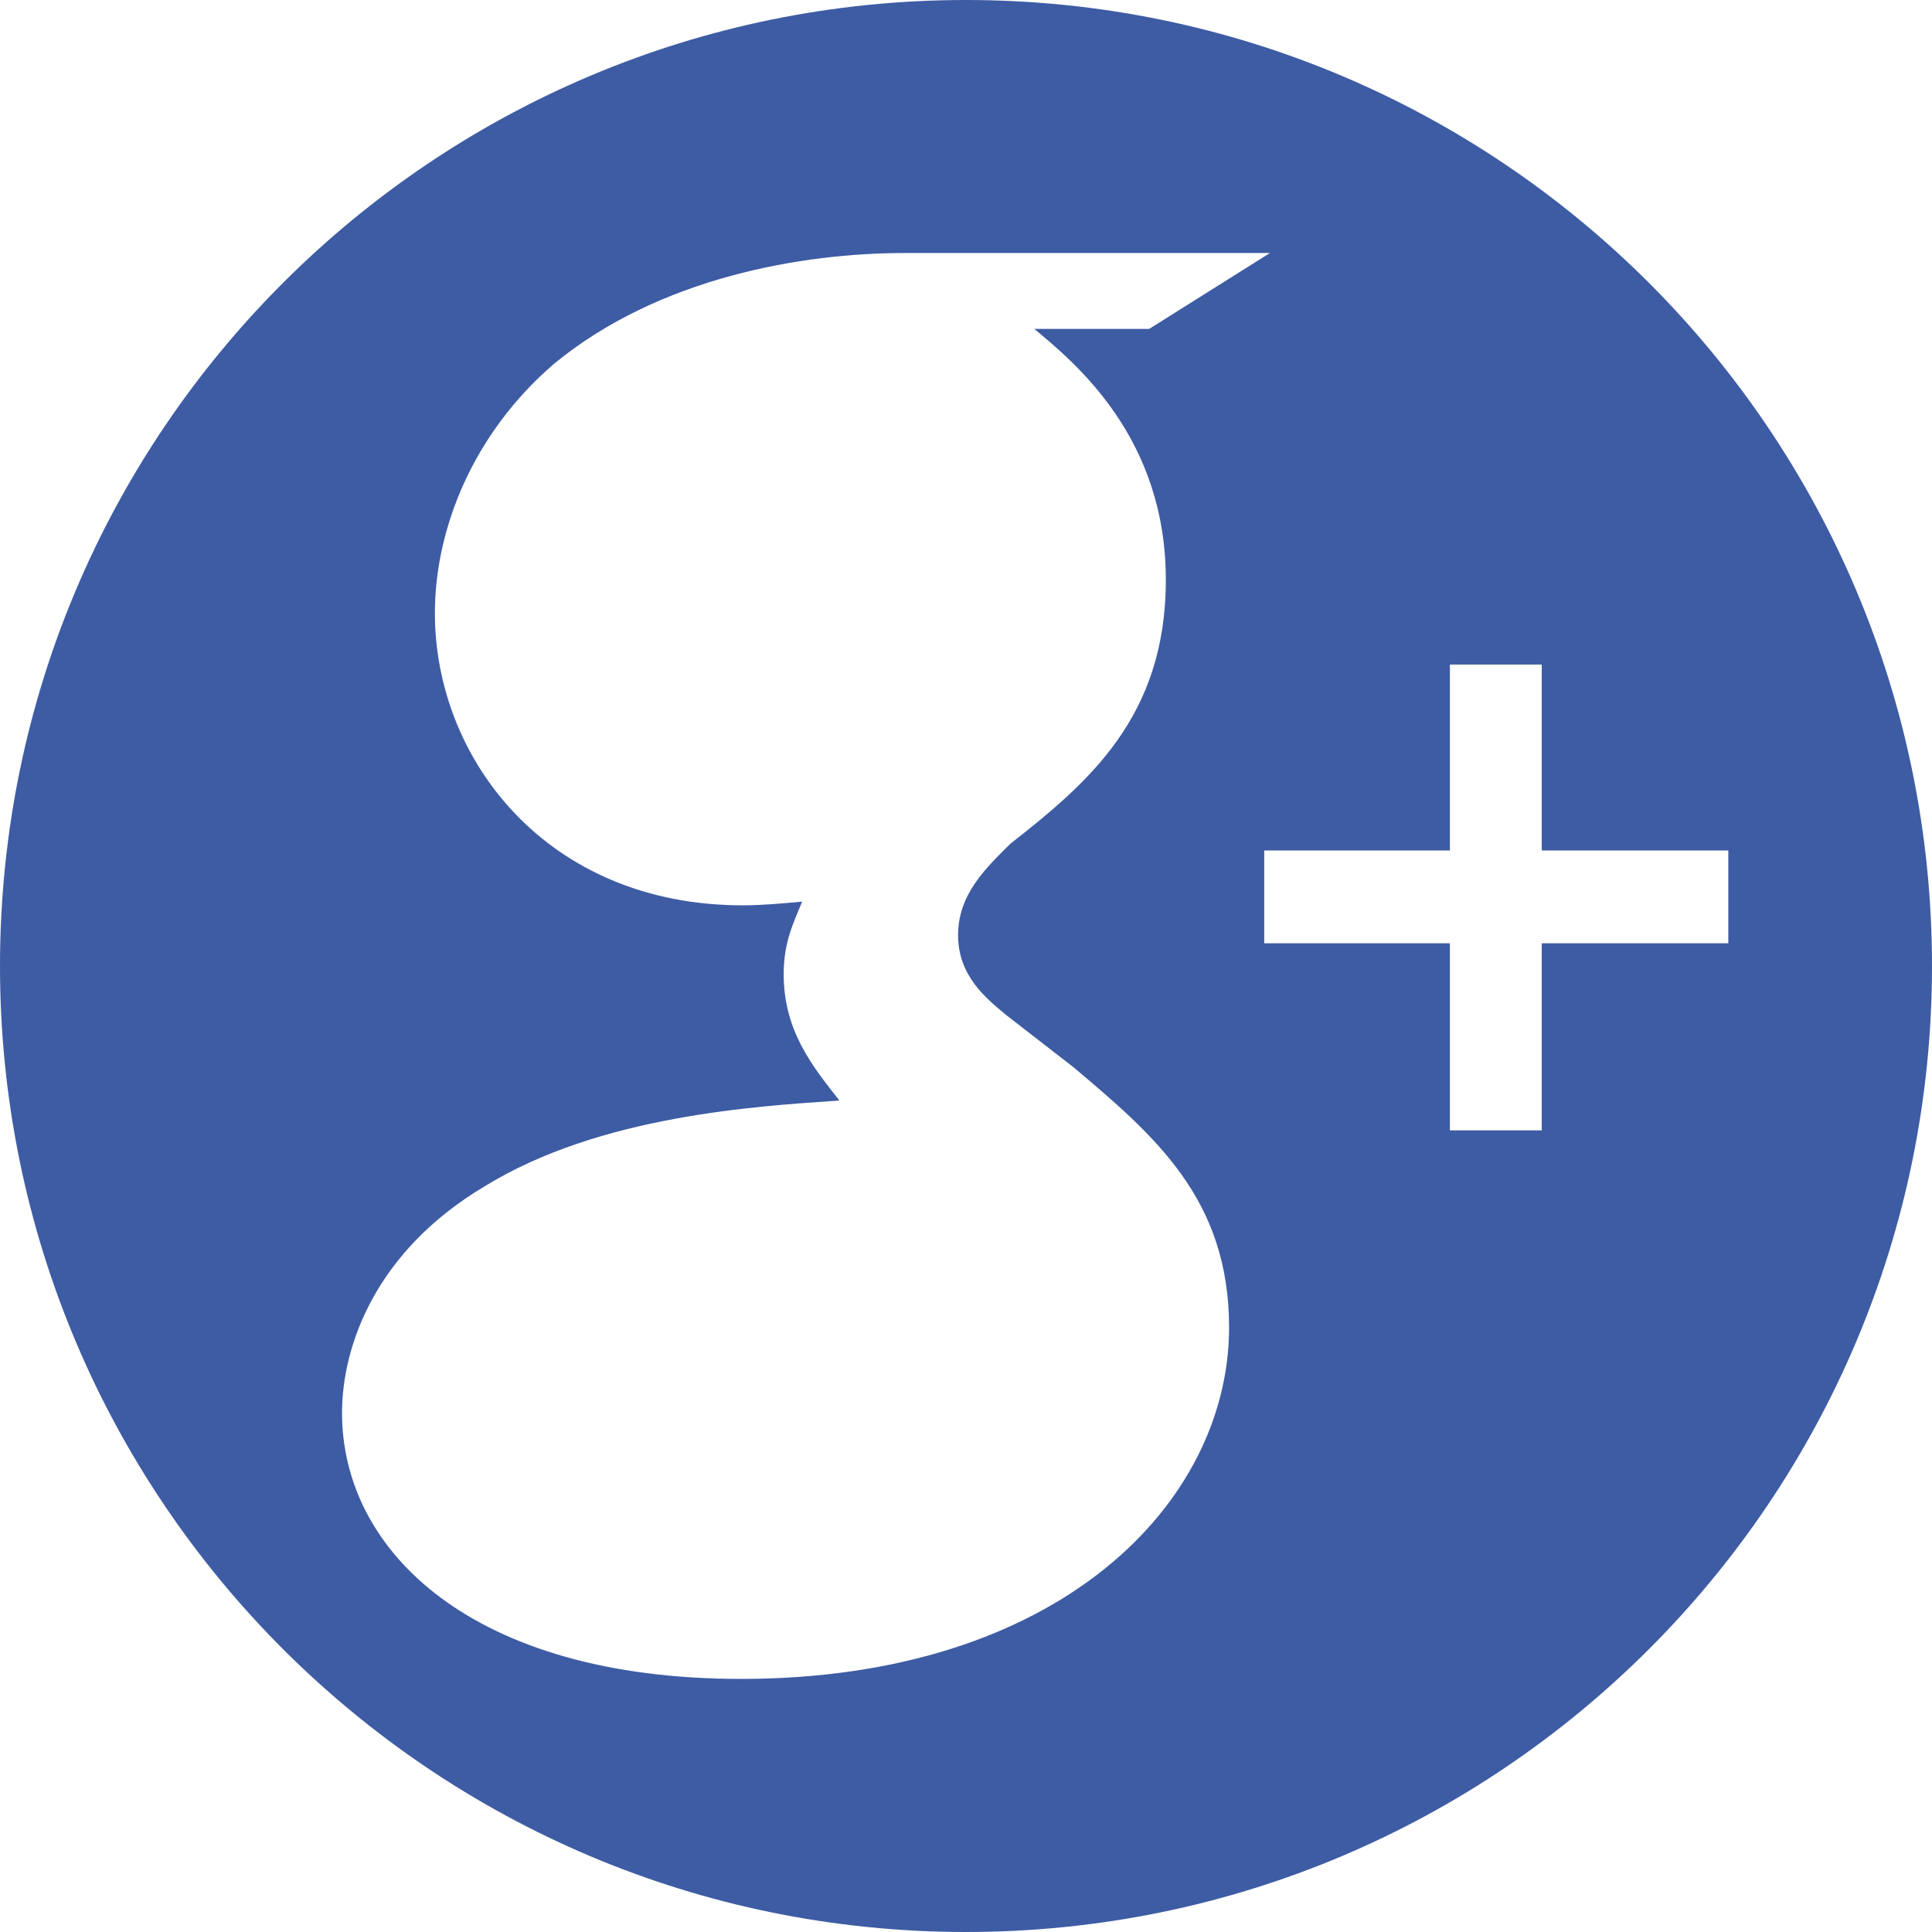 <svg width="30" height="30" viewBox="0 0 30 30" fill="none" xmlns="http://www.w3.org/2000/svg">
<path d="M15 0C6.716 0 0 6.716 0 15C0 23.284 6.716 30 15 30C23.284 30 30 23.284 30 15C30 6.716 23.284 0 15 0ZM11.506 26.07C7.327 26.07 5.311 24.079 5.311 21.941C5.311 20.902 5.829 19.43 7.529 18.419C9.315 17.321 11.736 17.178 13.034 17.089C12.629 16.57 12.169 16.021 12.169 15.126C12.169 14.636 12.314 14.347 12.456 14C12.139 14.03 11.823 14.058 11.535 14.058C8.482 14.058 6.753 11.775 6.753 9.523C6.753 8.197 7.357 6.723 8.596 5.655C10.239 4.298 12.484 3.929 14.041 3.929H19.719L17.845 5.107H16.06C16.722 5.655 18.103 6.81 18.103 9.005C18.103 11.14 16.895 12.154 15.685 13.105C15.31 13.48 14.877 13.884 14.877 14.521C14.877 15.154 15.31 15.501 15.626 15.763L16.665 16.569C17.933 17.637 19.085 18.619 19.085 20.613C19.085 23.328 16.461 26.07 11.506 26.07ZM23.94 14.647V17.552H22.514V14.647H19.631V13.206H22.514V10.319H23.94V13.206H26.837V14.647H23.94Z" fill="#3E5CA4"/>
</svg>
